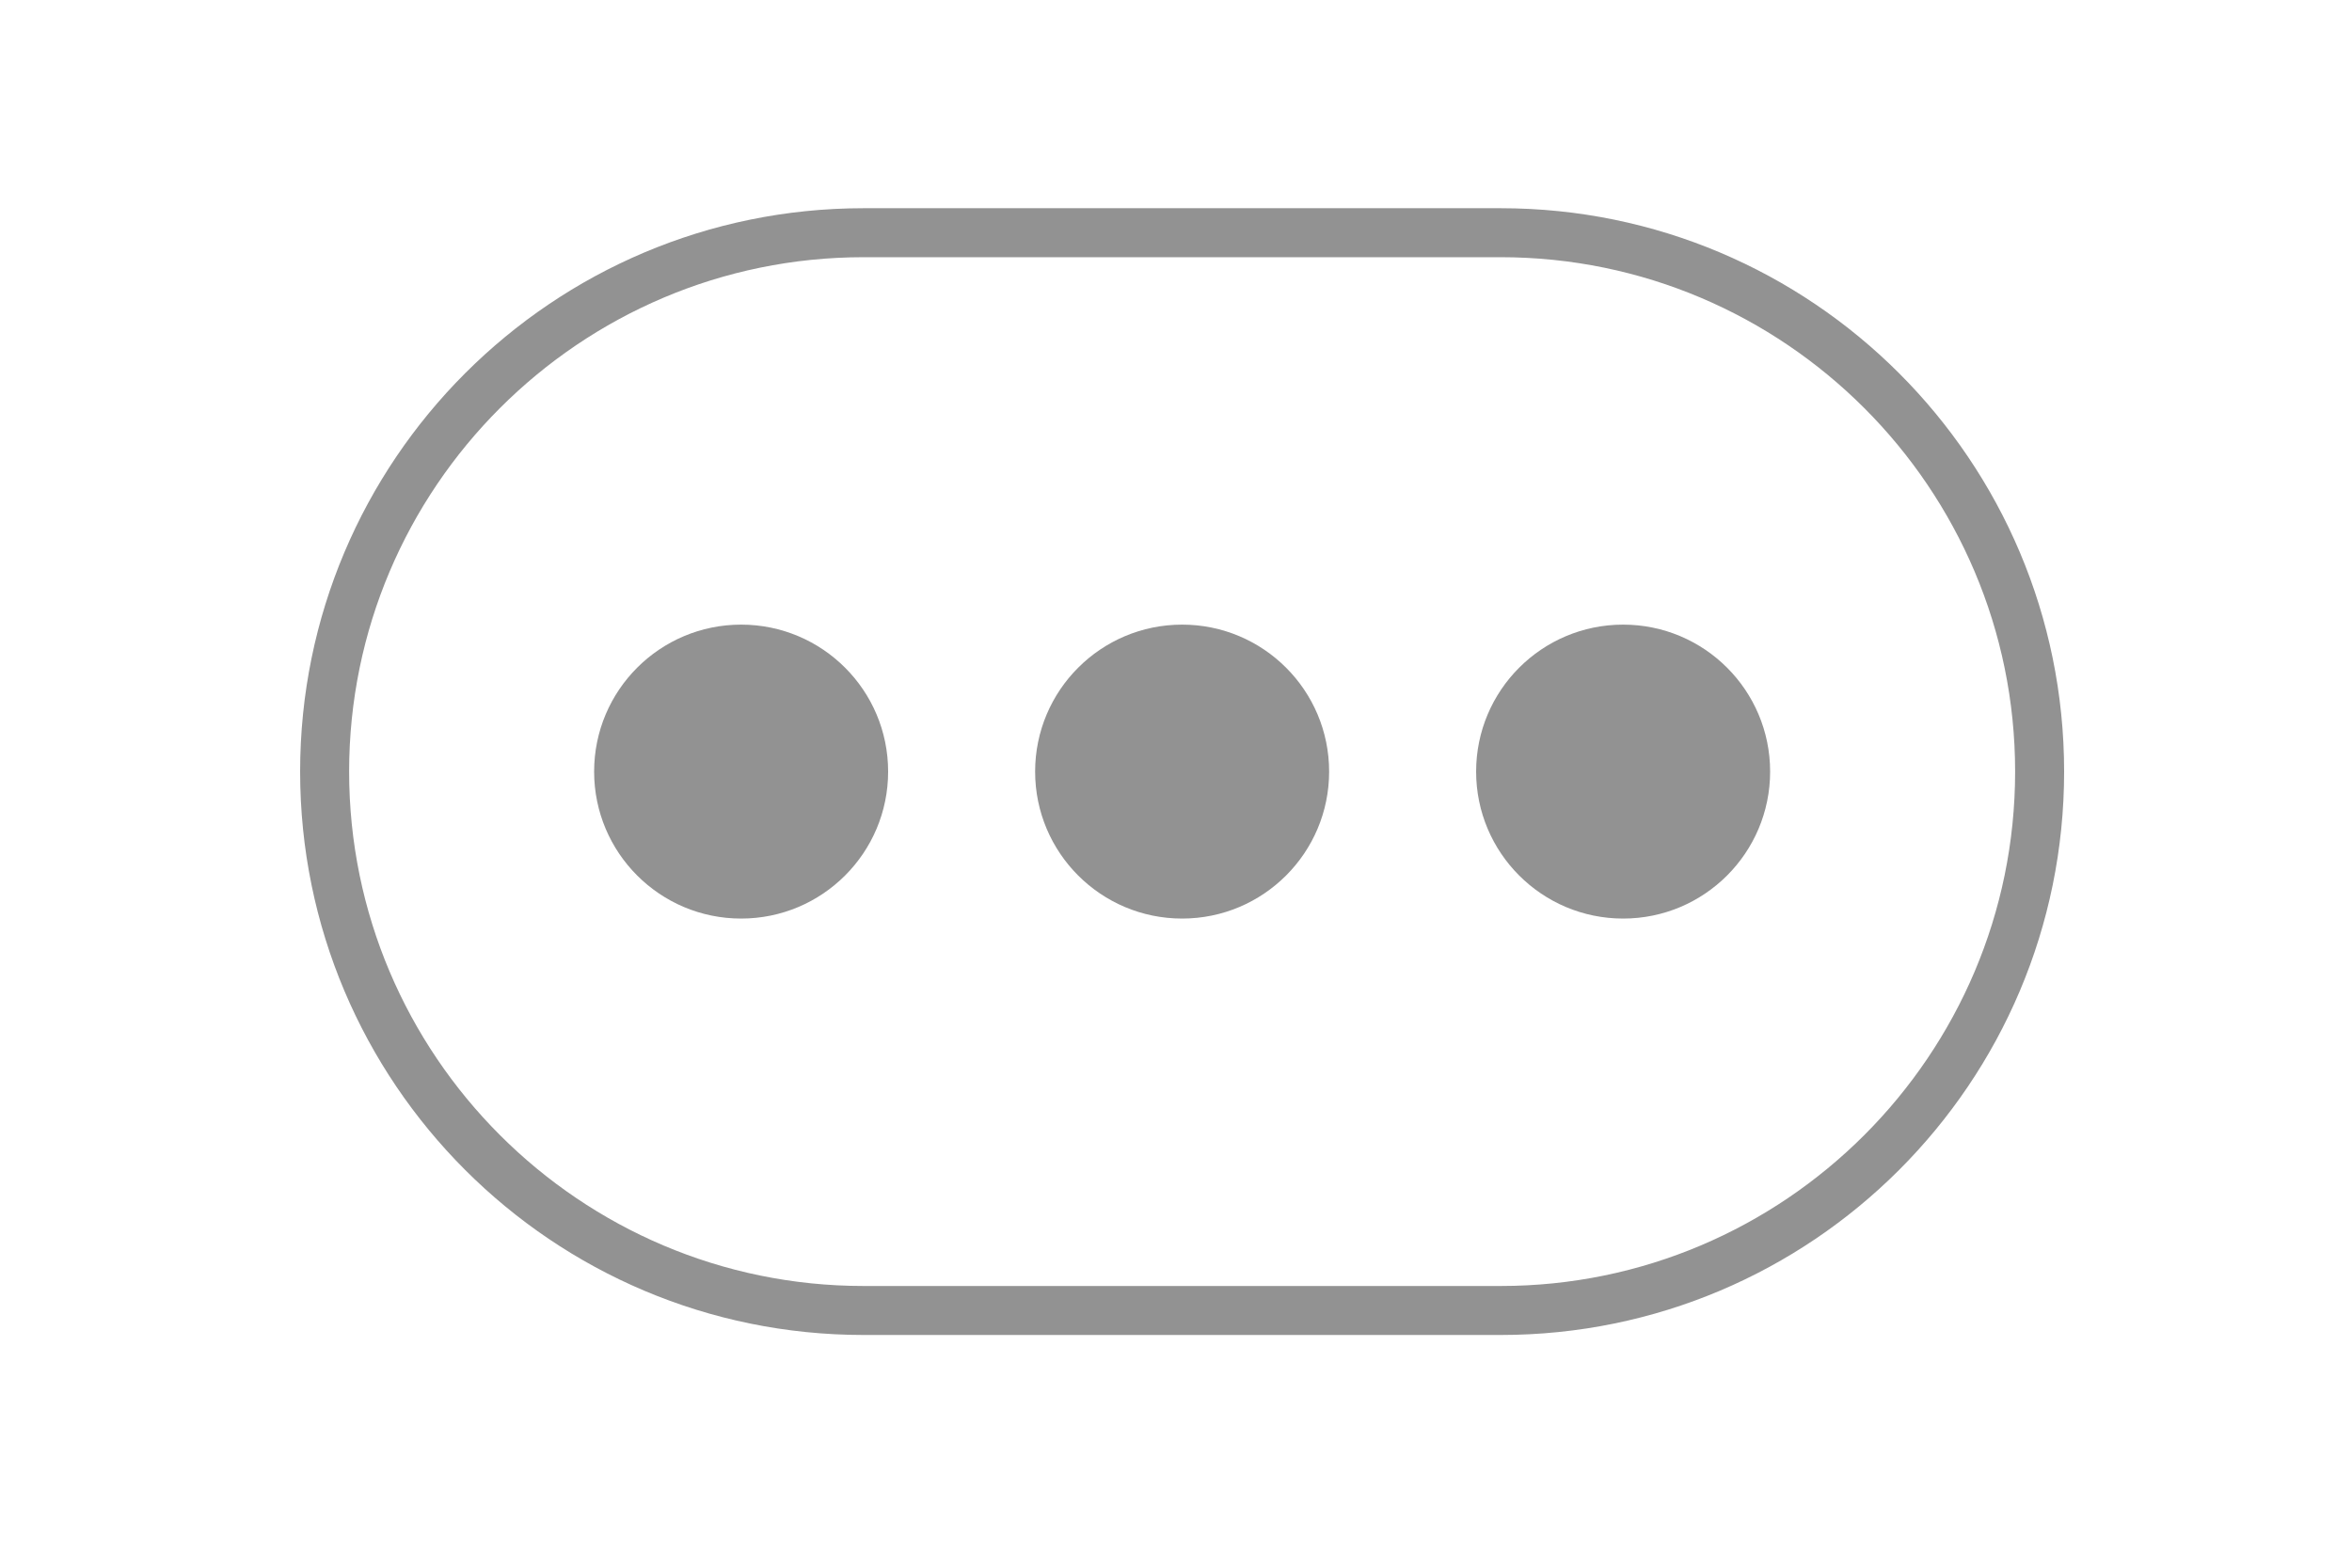 <?xml version="1.0" encoding="utf-8"?>
<!-- Copyright (C) 2014 Brian Speir. All rights reserved. -->
<!DOCTYPE svg PUBLIC "-//W3C//DTD SVG 1.1//EN" "http://www.w3.org/Graphics/SVG/1.1/DTD/svg11.dtd">
<svg version="1.1" id="Layer_1" xmlns="http://www.w3.org/2000/svg" xmlns:xlink="http://www.w3.org/1999/xlink" x="0px" y="0px"
	 width="96px" height="64px" viewBox="0 0 96 64" enable-background="new 0 0 96 64" xml:space="preserve">
<g id="Messages__x28_inactive_x29_">
	<path fill="#929292" d="M61.25,10.5c11.578,0,21,9.421,21,21c0,11.578-9.422,21-21,21h-26c-11.579,0-21-9.422-21-21
		c0-11.579,9.421-21,21-21H61.25 M61.25,8.5h-26c-12.702,0-23,10.298-23,23c0,12.703,10.298,23,23,23h26c12.703,0,23-10.297,23-23
		C84.25,18.798,73.953,8.5,61.25,8.5L61.25,8.5z"/>
	<circle fill="#929292" cx="30.25" cy="31.5" r="6"/>
	<circle fill="#929292" cx="48.25" cy="31.5" r="6"/>
	<circle fill="#929292" cx="66.25" cy="31.5" r="6"/>
</g>
</svg>
